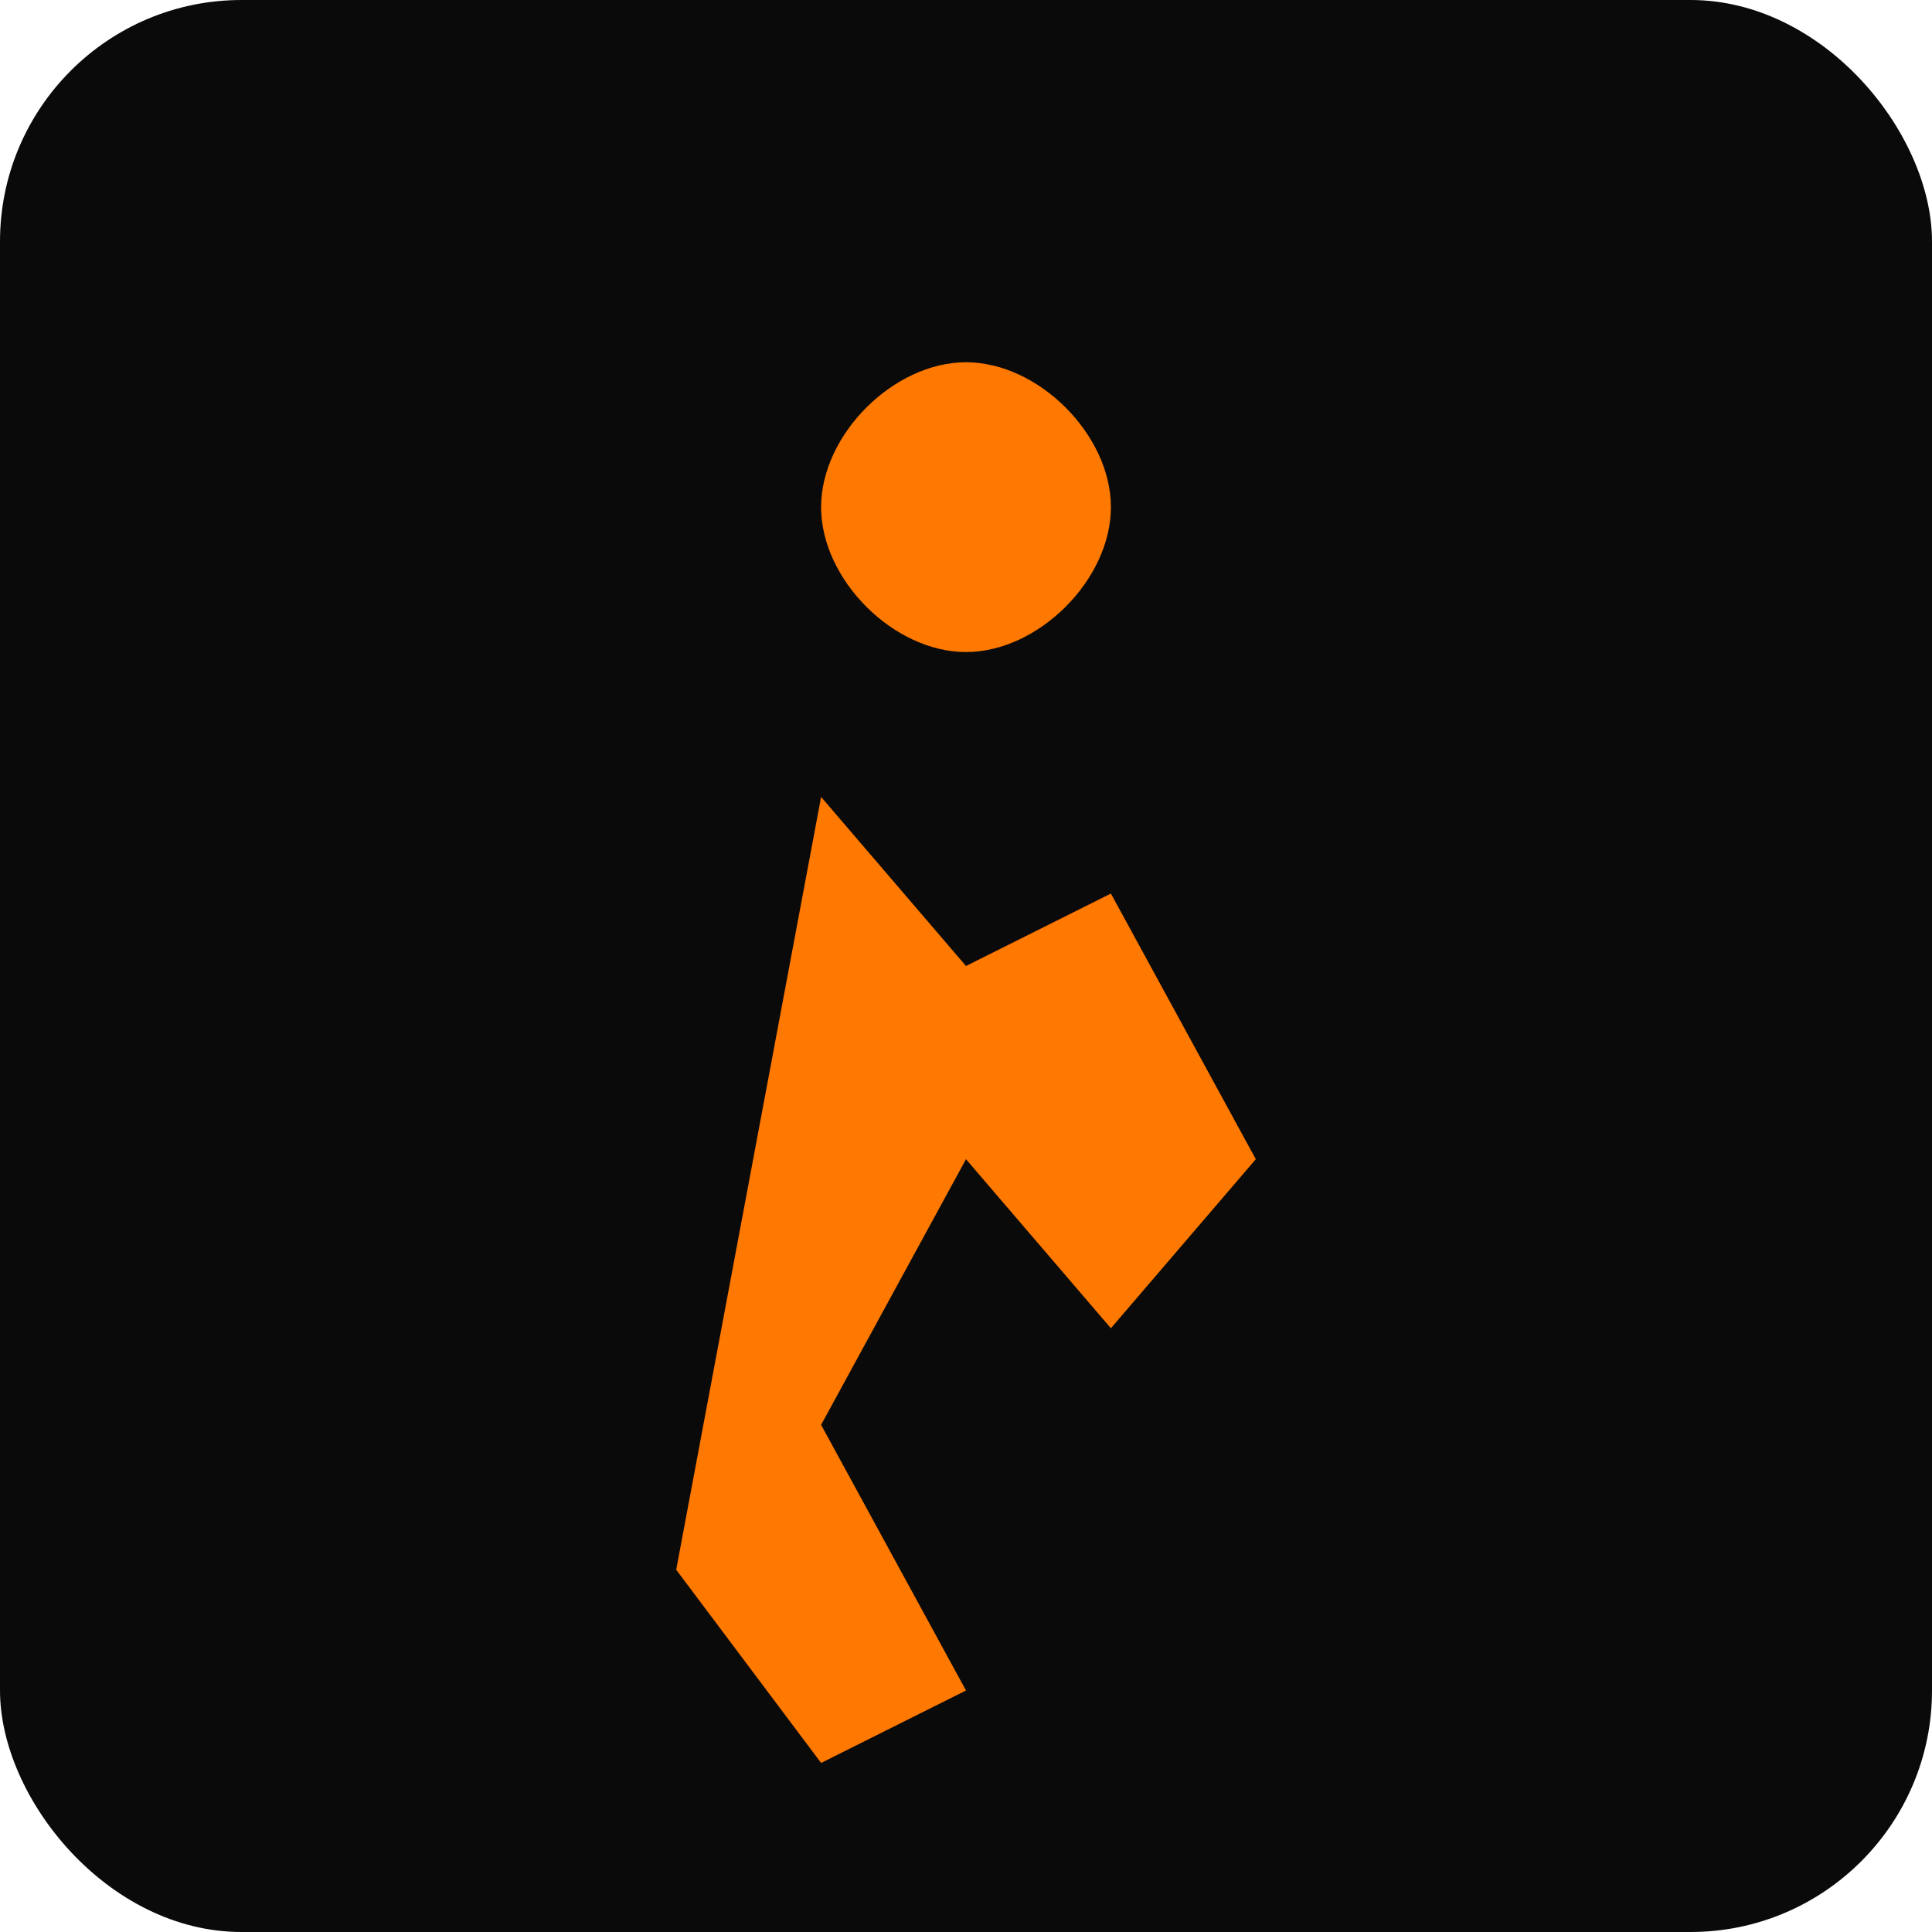 <svg xmlns="http://www.w3.org/2000/svg" viewBox="0 0 32 32">
  <rect width="32" height="32" rx="4" fill="#0A0A0A"/>
  <path 
    d="M16,6 C17.2,6 18.4,7.2 18.4,8.4 C18.4,9.6 17.2,10.8 16,10.8 C14.8,10.8 13.6,9.6 13.6,8.4 C13.6,7.2 14.8,6 16,6 Z M13.6,13.2 L16,16 L18.4,14.8 L20.8,19.2 L18.4,22 L16,19.2 L13.6,23.6 L16,28 L13.6,29.2 L11.2,26 L13.6,13.2 Z" 
    fill="#FF7800"
  />
</svg> 